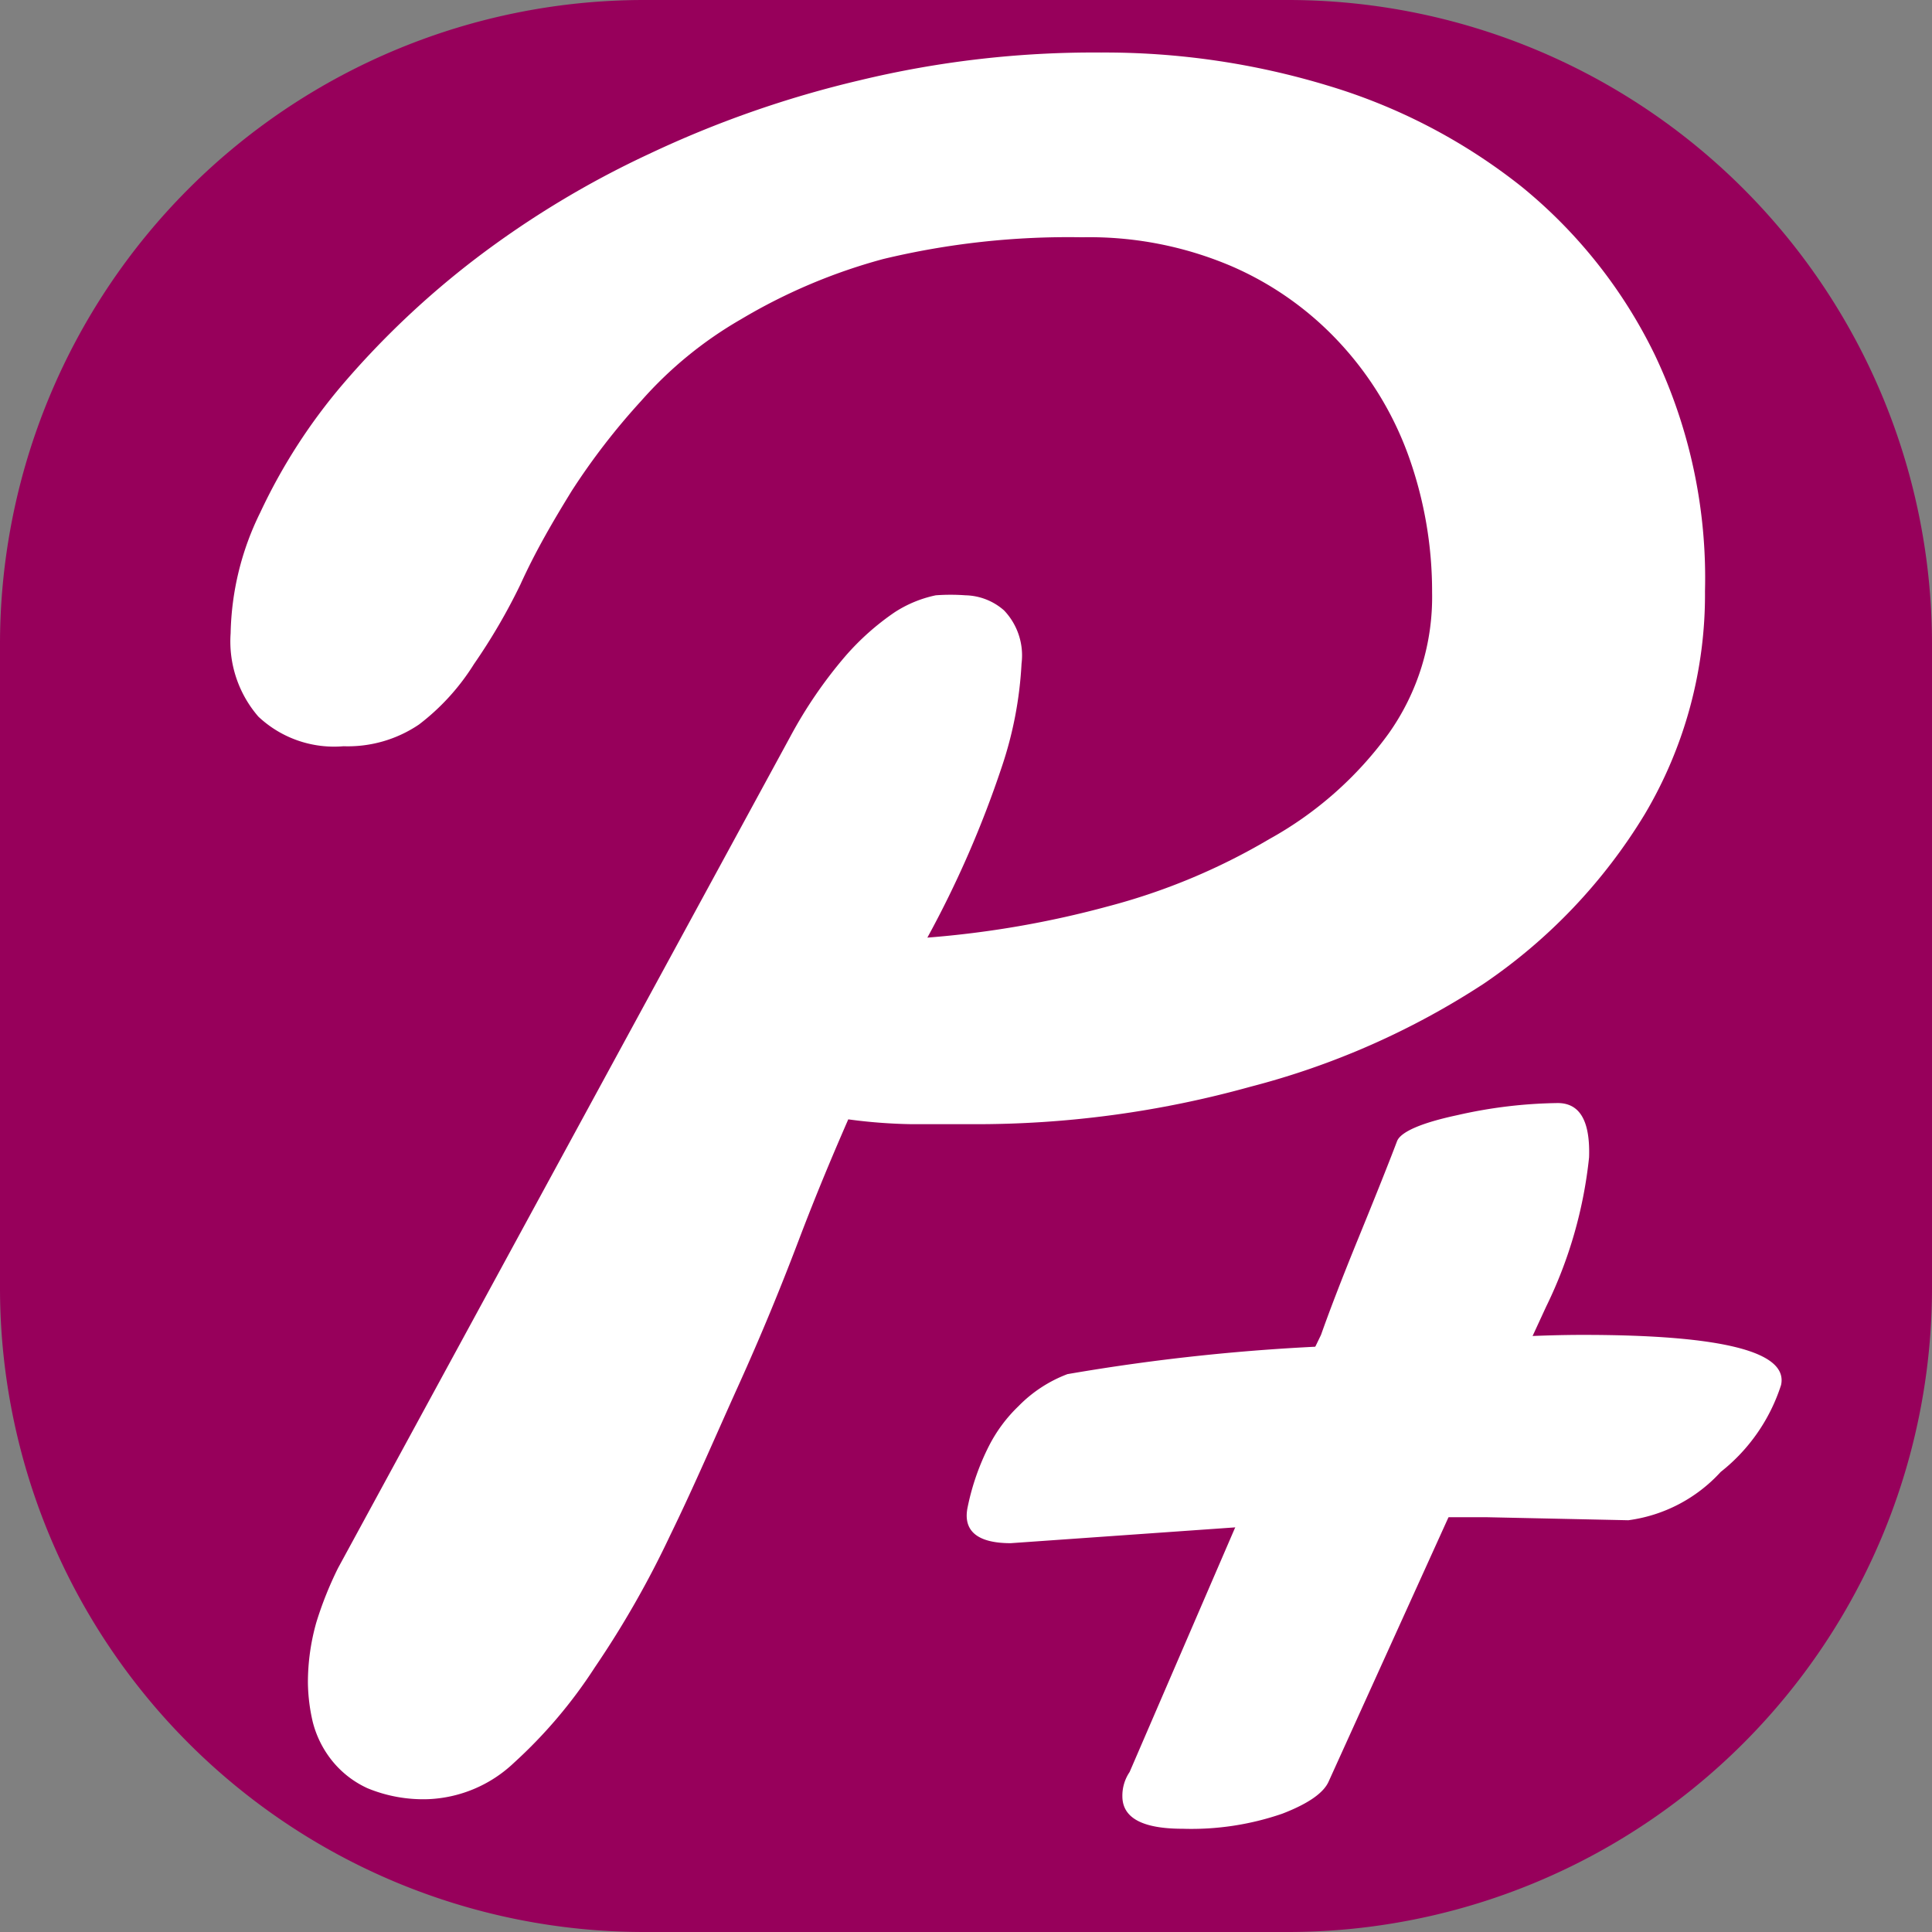 <svg xmlns="http://www.w3.org/2000/svg" viewBox="0 0 32 32"><rect x="0" y="0" width="32" height="32" fill="#808080" stroke="none"/><defs><style>.cls-1{fill:#97005b;}.cls-2{fill:#fff;}</style></defs><g id="Base"><path class="cls-1" d="M0,21.33A10.67,10.67,0,0,0,10.67,32H21.33A10.67,10.67,0,0,0,32,21.33V10.67A10.67,10.67,0,0,0,21.33,0H10.67A10.67,10.67,0,0,0,0,10.67"/></g><g id="Text"><path class="cls-2" d="M14.05,18.54c-.24.55-.52,1.21-.82,2s-.62,1.57-1,2.41-.73,1.66-1.13,2.48a16,16,0,0,1-1.25,2.19,8,8,0,0,1-1.34,1.58,2.19,2.19,0,0,1-1.42.6,2.42,2.42,0,0,1-1-.18,1.61,1.61,0,0,1-.6-.47,1.69,1.69,0,0,1-.31-.63,3,3,0,0,1-.08-.65,3.65,3.65,0,0,1,.14-1,6,6,0,0,1,.36-.9l7.49-13.77A7.48,7.48,0,0,1,14,10.87a4.26,4.26,0,0,1,.82-.73,2,2,0,0,1,.68-.28,3.38,3.38,0,0,1,.49,0,1,1,0,0,1,.64.25,1.08,1.08,0,0,1,.29.88,6.37,6.37,0,0,1-.33,1.72,17.23,17.23,0,0,1-1.23,2.82,16.21,16.21,0,0,0,3-.52,10.47,10.47,0,0,0,2.66-1.11A6.07,6.07,0,0,0,23,12.15a3.91,3.91,0,0,0,.72-2.34,6.65,6.65,0,0,0-.38-2.23A5.48,5.48,0,0,0,22.21,5.7,5.32,5.32,0,0,0,20.4,4.41a6,6,0,0,0-2.48-.48,13.12,13.12,0,0,0-3.29.36,9.36,9.36,0,0,0-2.36,1,6.56,6.56,0,0,0-1.65,1.35A11.19,11.19,0,0,0,9.47,8.13c-.32.52-.6,1-.85,1.55A9.85,9.85,0,0,1,7.85,11a3.76,3.76,0,0,1-.91,1,2.1,2.1,0,0,1-1.25.36,1.83,1.83,0,0,1-1.41-.49,1.9,1.9,0,0,1-.46-1.38,4.71,4.71,0,0,1,.49-2A9.42,9.42,0,0,1,5.69,6.35,14.43,14.43,0,0,1,7.87,4.29a15.62,15.62,0,0,1,2.88-1.74,17.5,17.5,0,0,1,3.49-1.22,16.54,16.54,0,0,1,4-.46A12.72,12.72,0,0,1,22,1.42a9.57,9.57,0,0,1,3.2,1.67,8.22,8.22,0,0,1,2.21,2.79,8.6,8.6,0,0,1,.83,3.91,7.13,7.13,0,0,1-1,3.7,9.08,9.08,0,0,1-2.66,2.8A13,13,0,0,1,20.71,18a16.94,16.94,0,0,1-4.61.62l-1,0A8.76,8.76,0,0,1,14.05,18.54Z"/><g id="PlusHor"><path class="cls-2" d="M24.48,22.16c.38,0,1-.05,1.74-.05,2.31,0,3.4.28,3.28.83a3,3,0,0,1-1,1.44,2.52,2.52,0,0,1-1.53.8l-2.34-.05H23.27L21,25.26l-4.26.3c-.56,0-.8-.21-.71-.61a4,4,0,0,1,.35-1,2.46,2.46,0,0,1,.49-.66,2.24,2.24,0,0,1,.81-.53,33.91,33.91,0,0,1,4.47-.47Z"/></g><g id="PlusVert"><path class="cls-2" d="M21.45,23l.43-.89c.12-.34.32-.87.61-1.58s.51-1.26.65-1.63c.06-.15.39-.3,1-.43a7.88,7.88,0,0,1,1.66-.2c.37,0,.54.3.52.9a7.35,7.35,0,0,1-.71,2.47l-.6,1.3c-.25.59-1,2.15-1,2.15l-2,4.41c-.08.19-.33.37-.77.54a4.62,4.62,0,0,1-1.65.25c-.67,0-1-.18-1-.54a.7.7,0,0,1,.12-.4l1.8-4.17Z"/></g></g></svg>